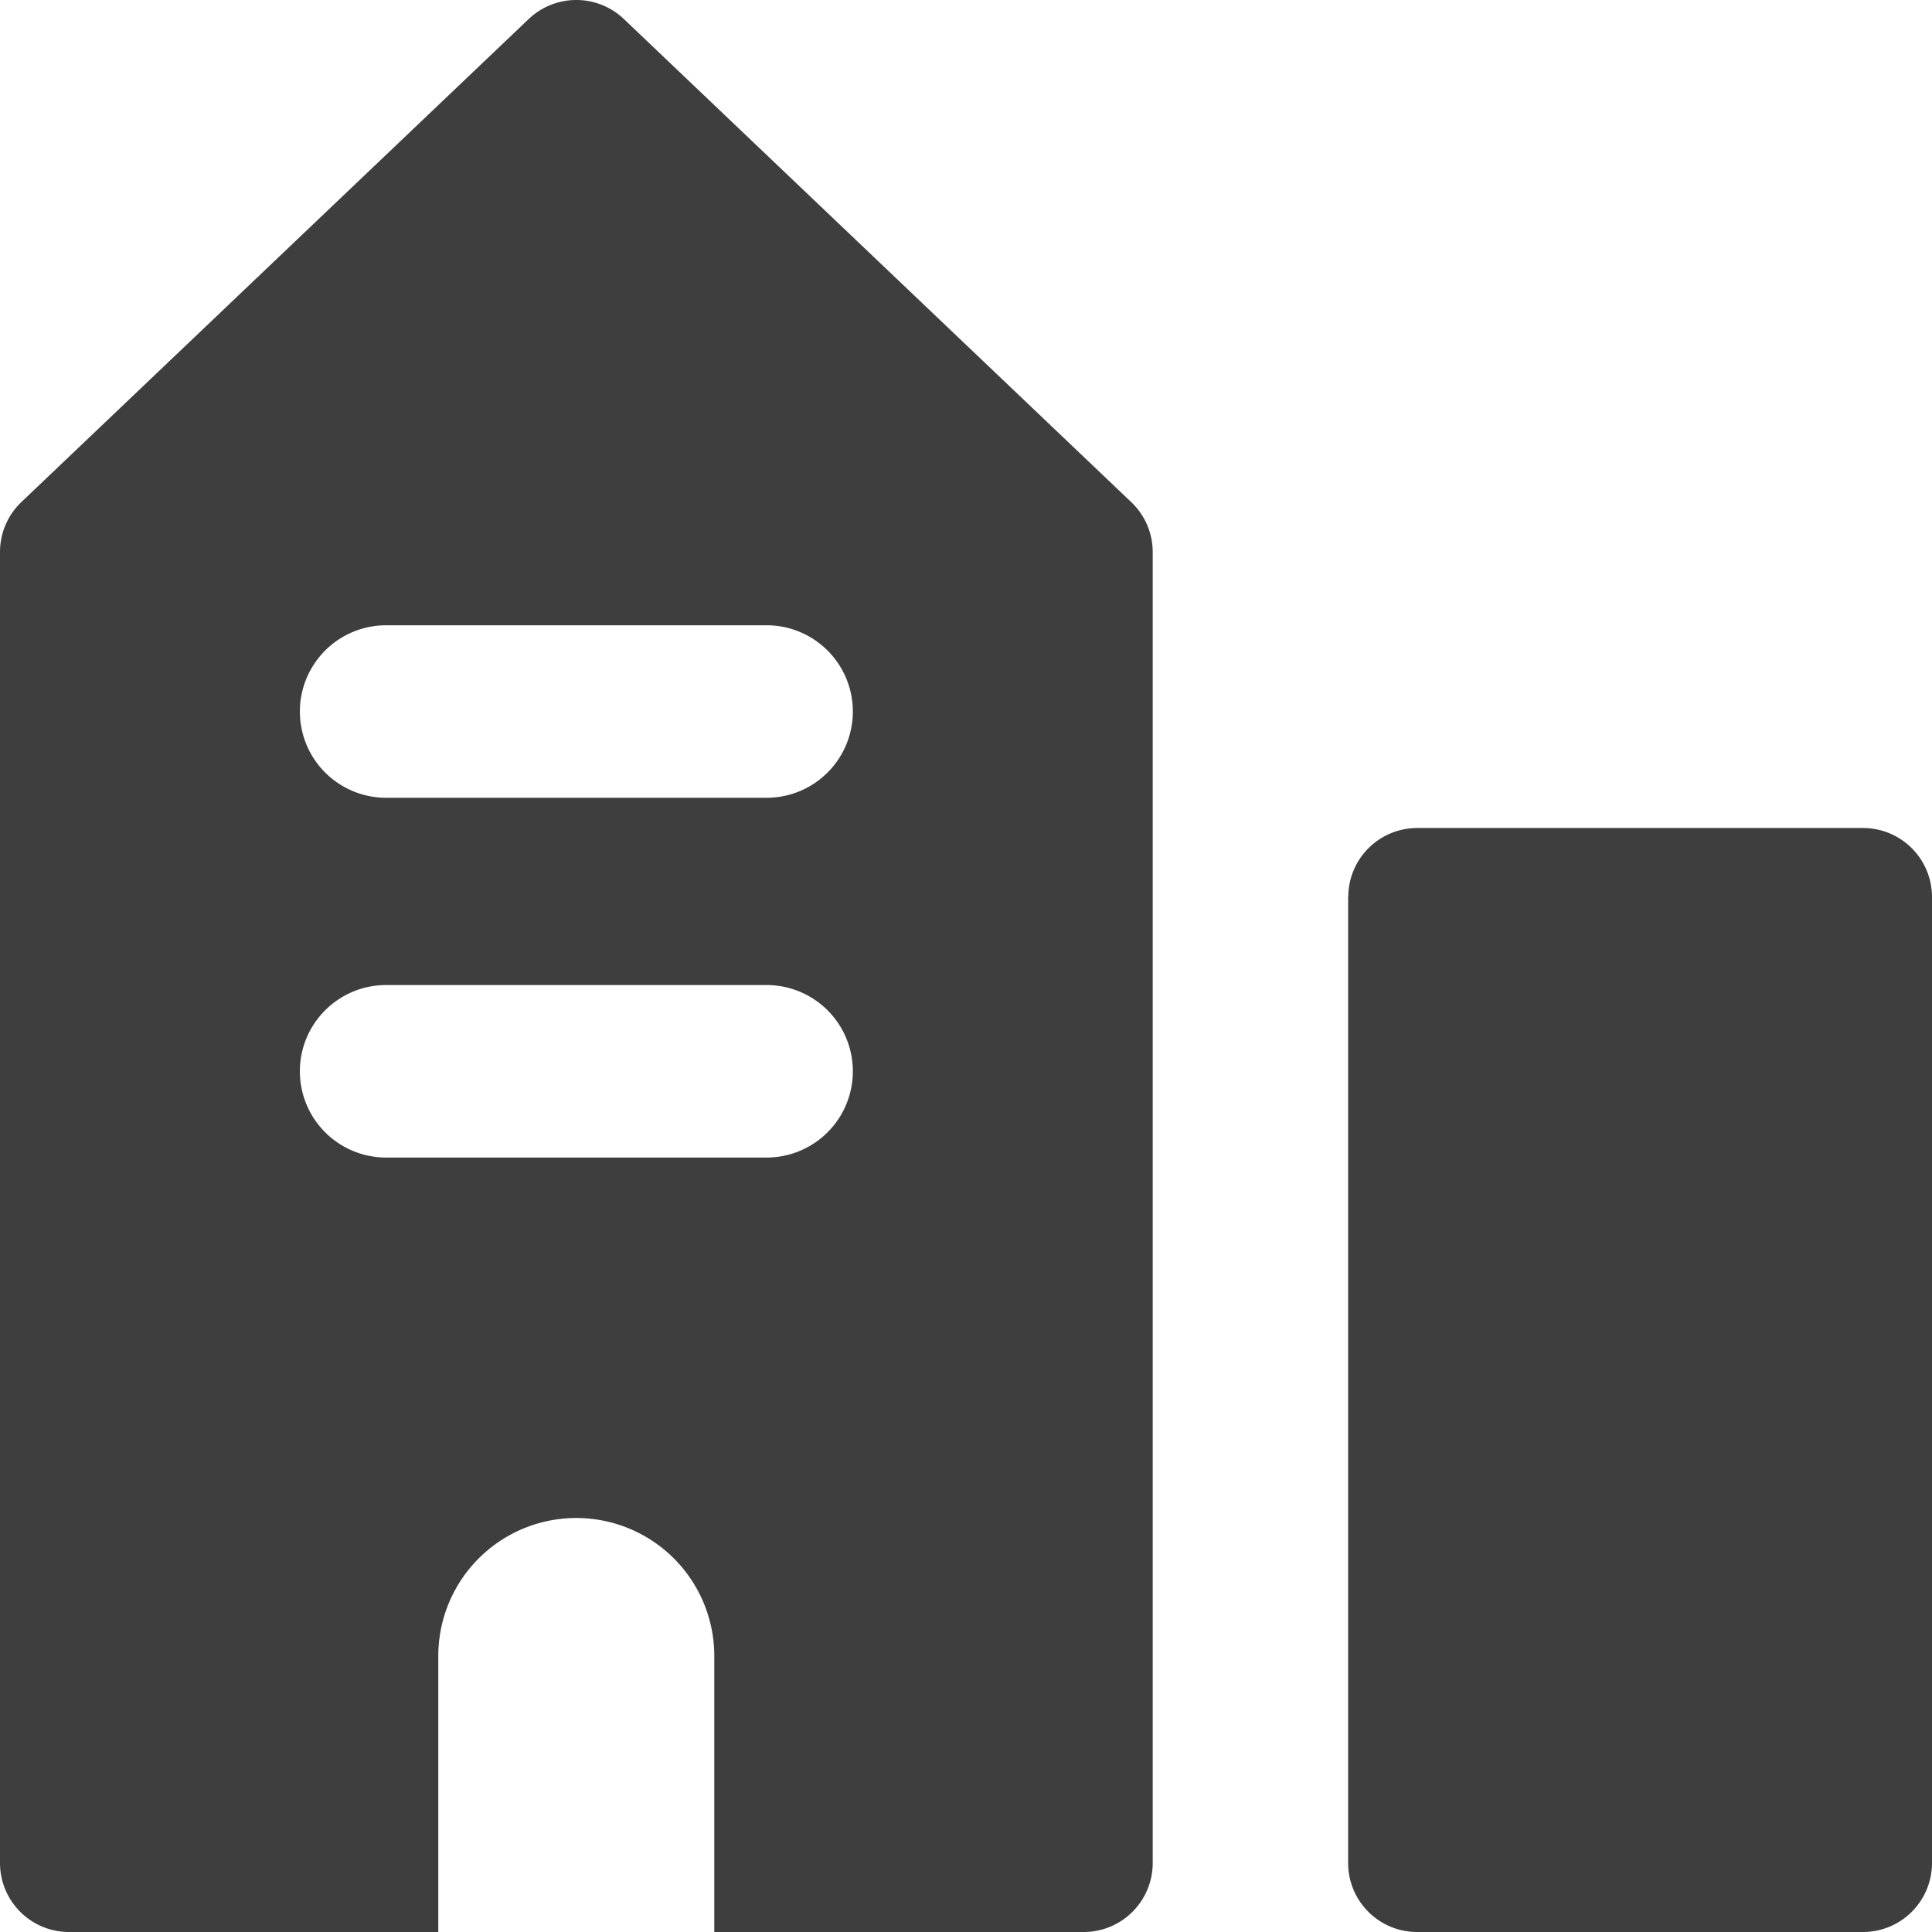 <svg xmlns="http://www.w3.org/2000/svg" fill="none" viewBox="0 0 14 14"><g id="building-2--real-home-tower-building-house-estate"><path id="Subtract" fill="#3e3e3e" fill-rule="evenodd" d="M4.521.138a.5.5 0 0 0-.69 0l-3.676 3.5A.5.5 0 0 0 0 4v9.5a.5.5 0 0 0 .5.5h2.676v-2a1 1 0 1 1 2 0v2h2.677a.5.5 0 0 0 .5-.5V4a.5.5 0 0 0-.156-.362L4.521.138ZM9.77 6.5a.5.5 0 0 1 .5-.5h3.23a.5.5 0 0 1 .5.5v7a.5.5 0 0 1-.5.5h-3.231a.5.5 0 0 1-.5-.5v-7ZM2.173 7.763c0-.345.28-.625.625-.625h2.757a.625.625 0 1 1 0 1.25H2.798a.625.625 0 0 1-.625-.625Zm.625-3.232a.625.625 0 1 0 0 1.25h2.757a.625.625 0 1 0 0-1.25H2.798Z" clip-rule="evenodd"></path></g></svg>